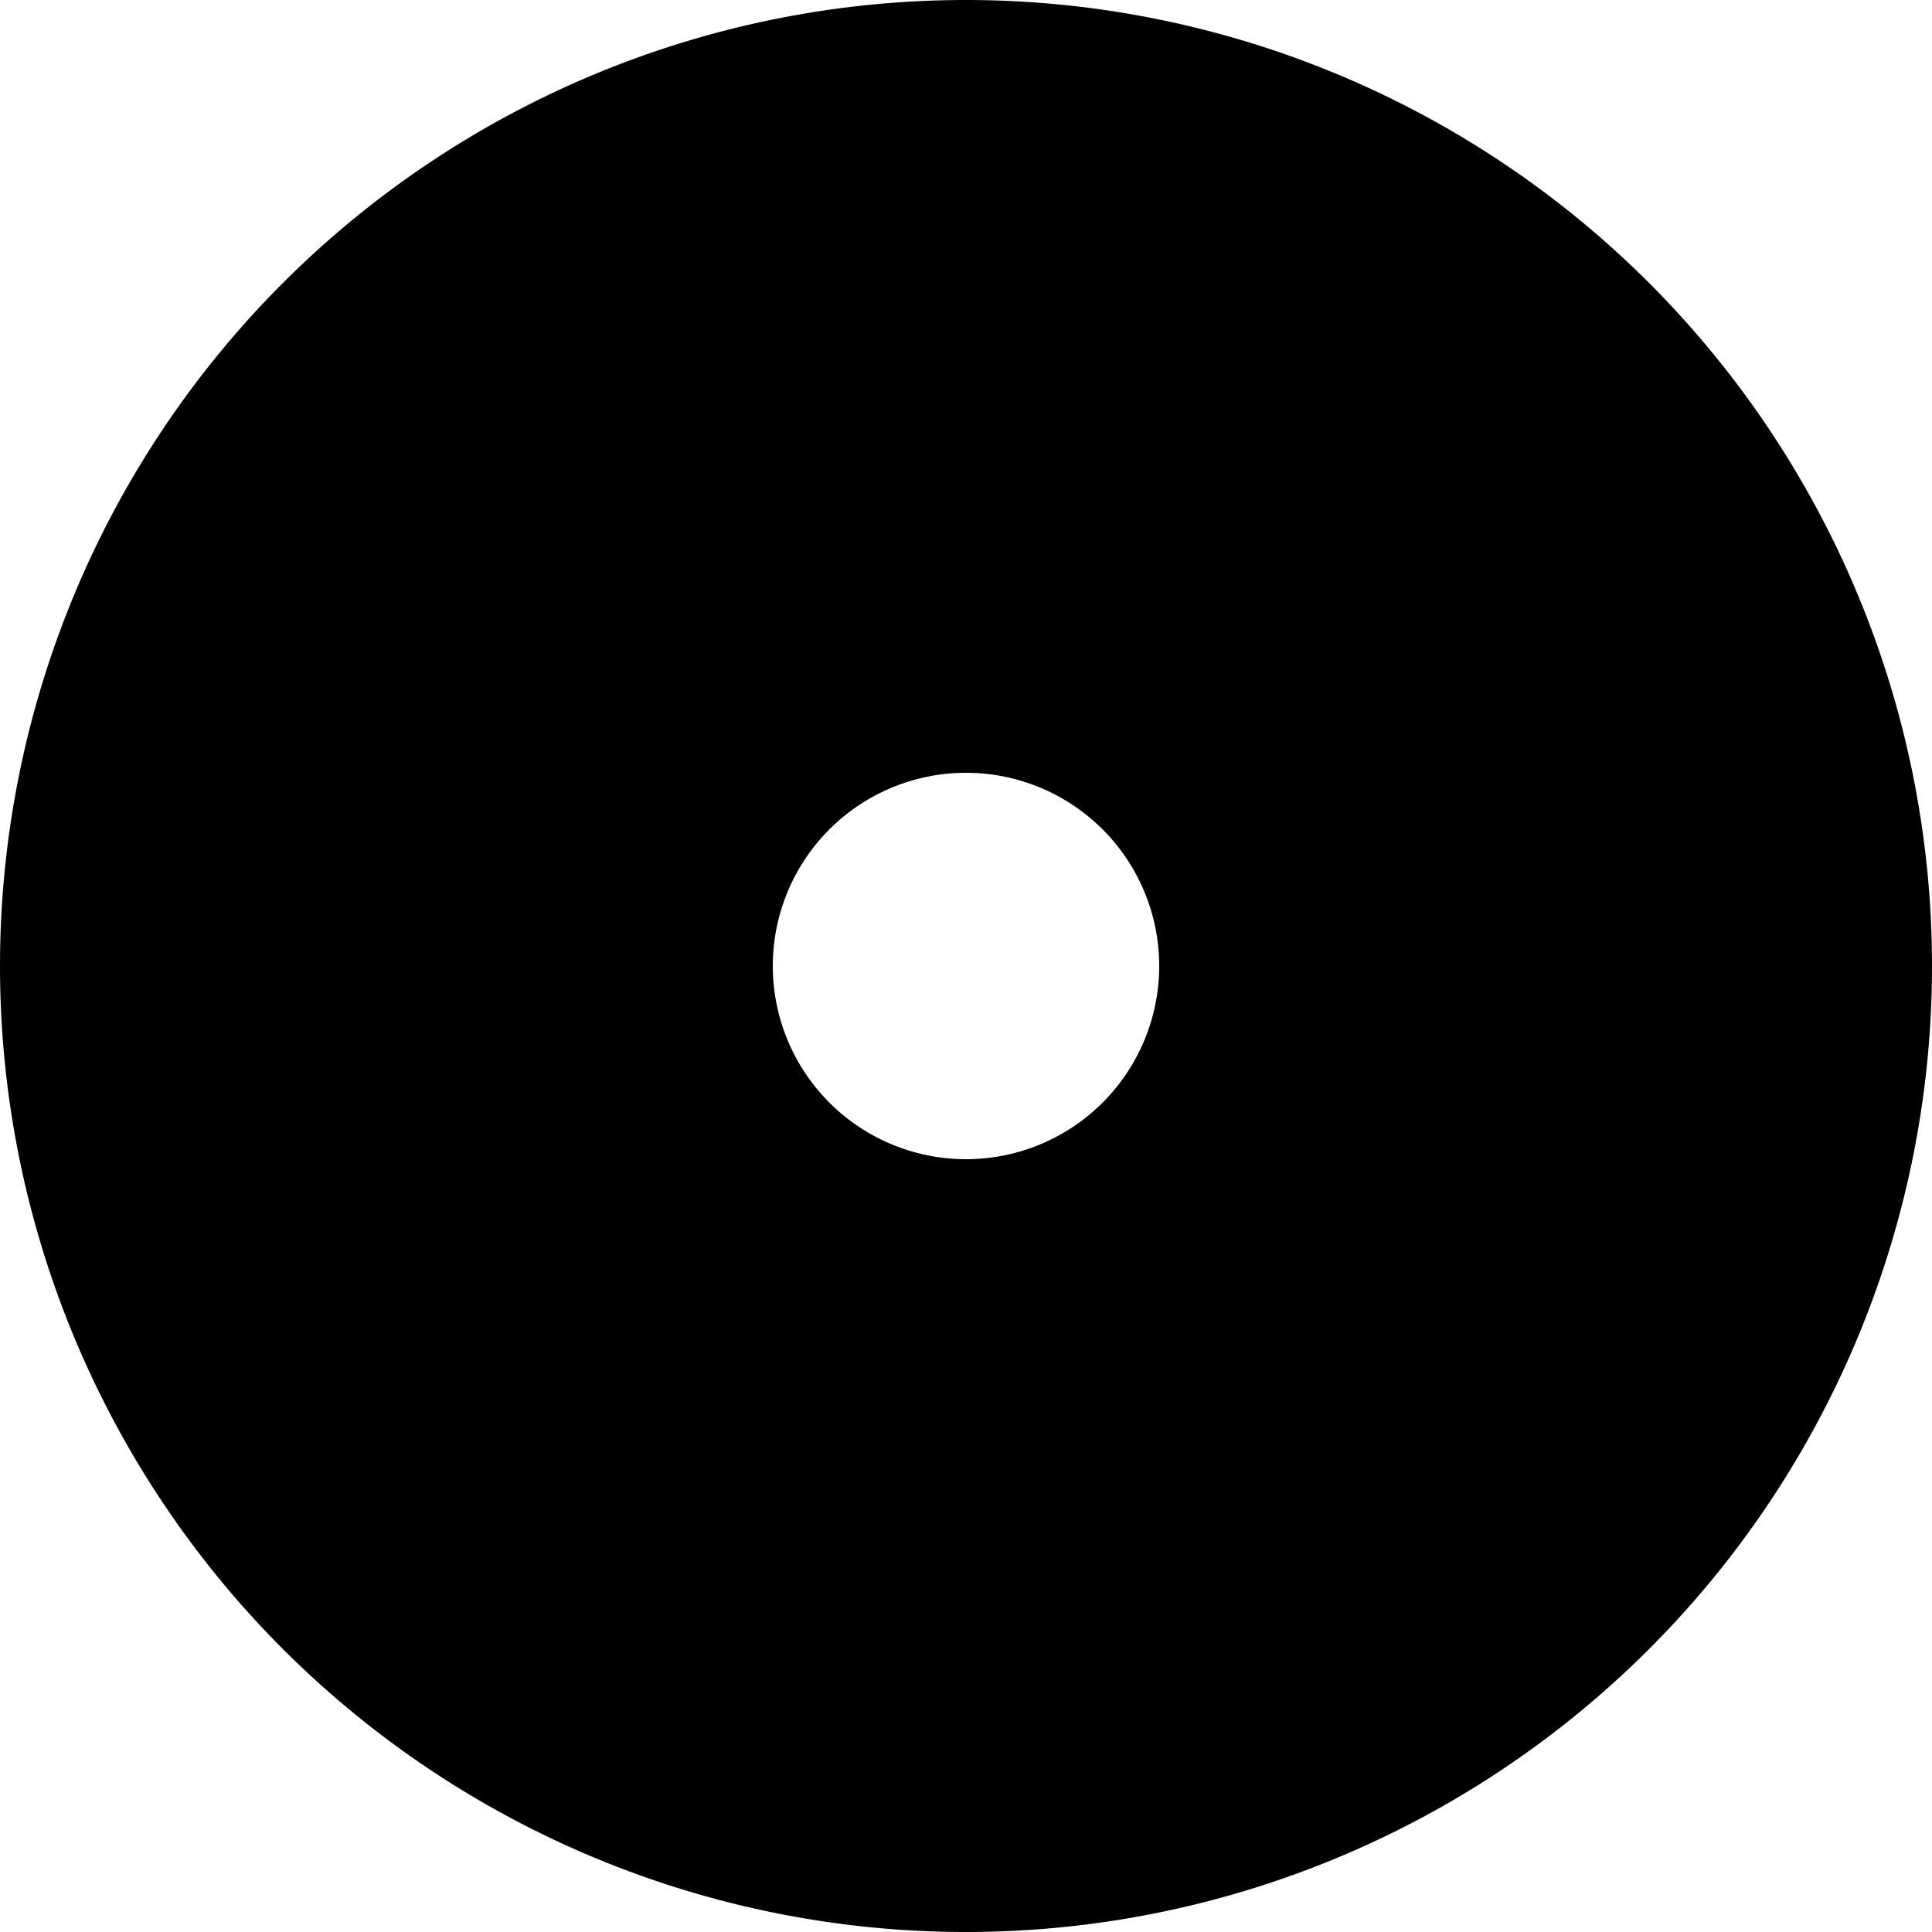 <svg version="1.1" xmlns="http://www.w3.org/2000/svg" xmlns:xlink="http://www.w3.org/1999/xlink" stroke-linecap="round" stroke-linejoin="round" stroke-width="0" fill-rule="evenodd" width="1.27mm" height="1.27mm" viewBox="95719.9 13843 1270 1270" id="kB-OTP1vUKh3LM6BHkvc"><g transform="translate(0,28956) scale(1,-1)" fill="currentColor" stroke="currentColor"><path d="M 96735.9 14478 A 381 381 0 0 1 95973.9 14478 381 381 0 0 1 96735.9 14478" fill="none" stroke-width="508"/></g></svg>